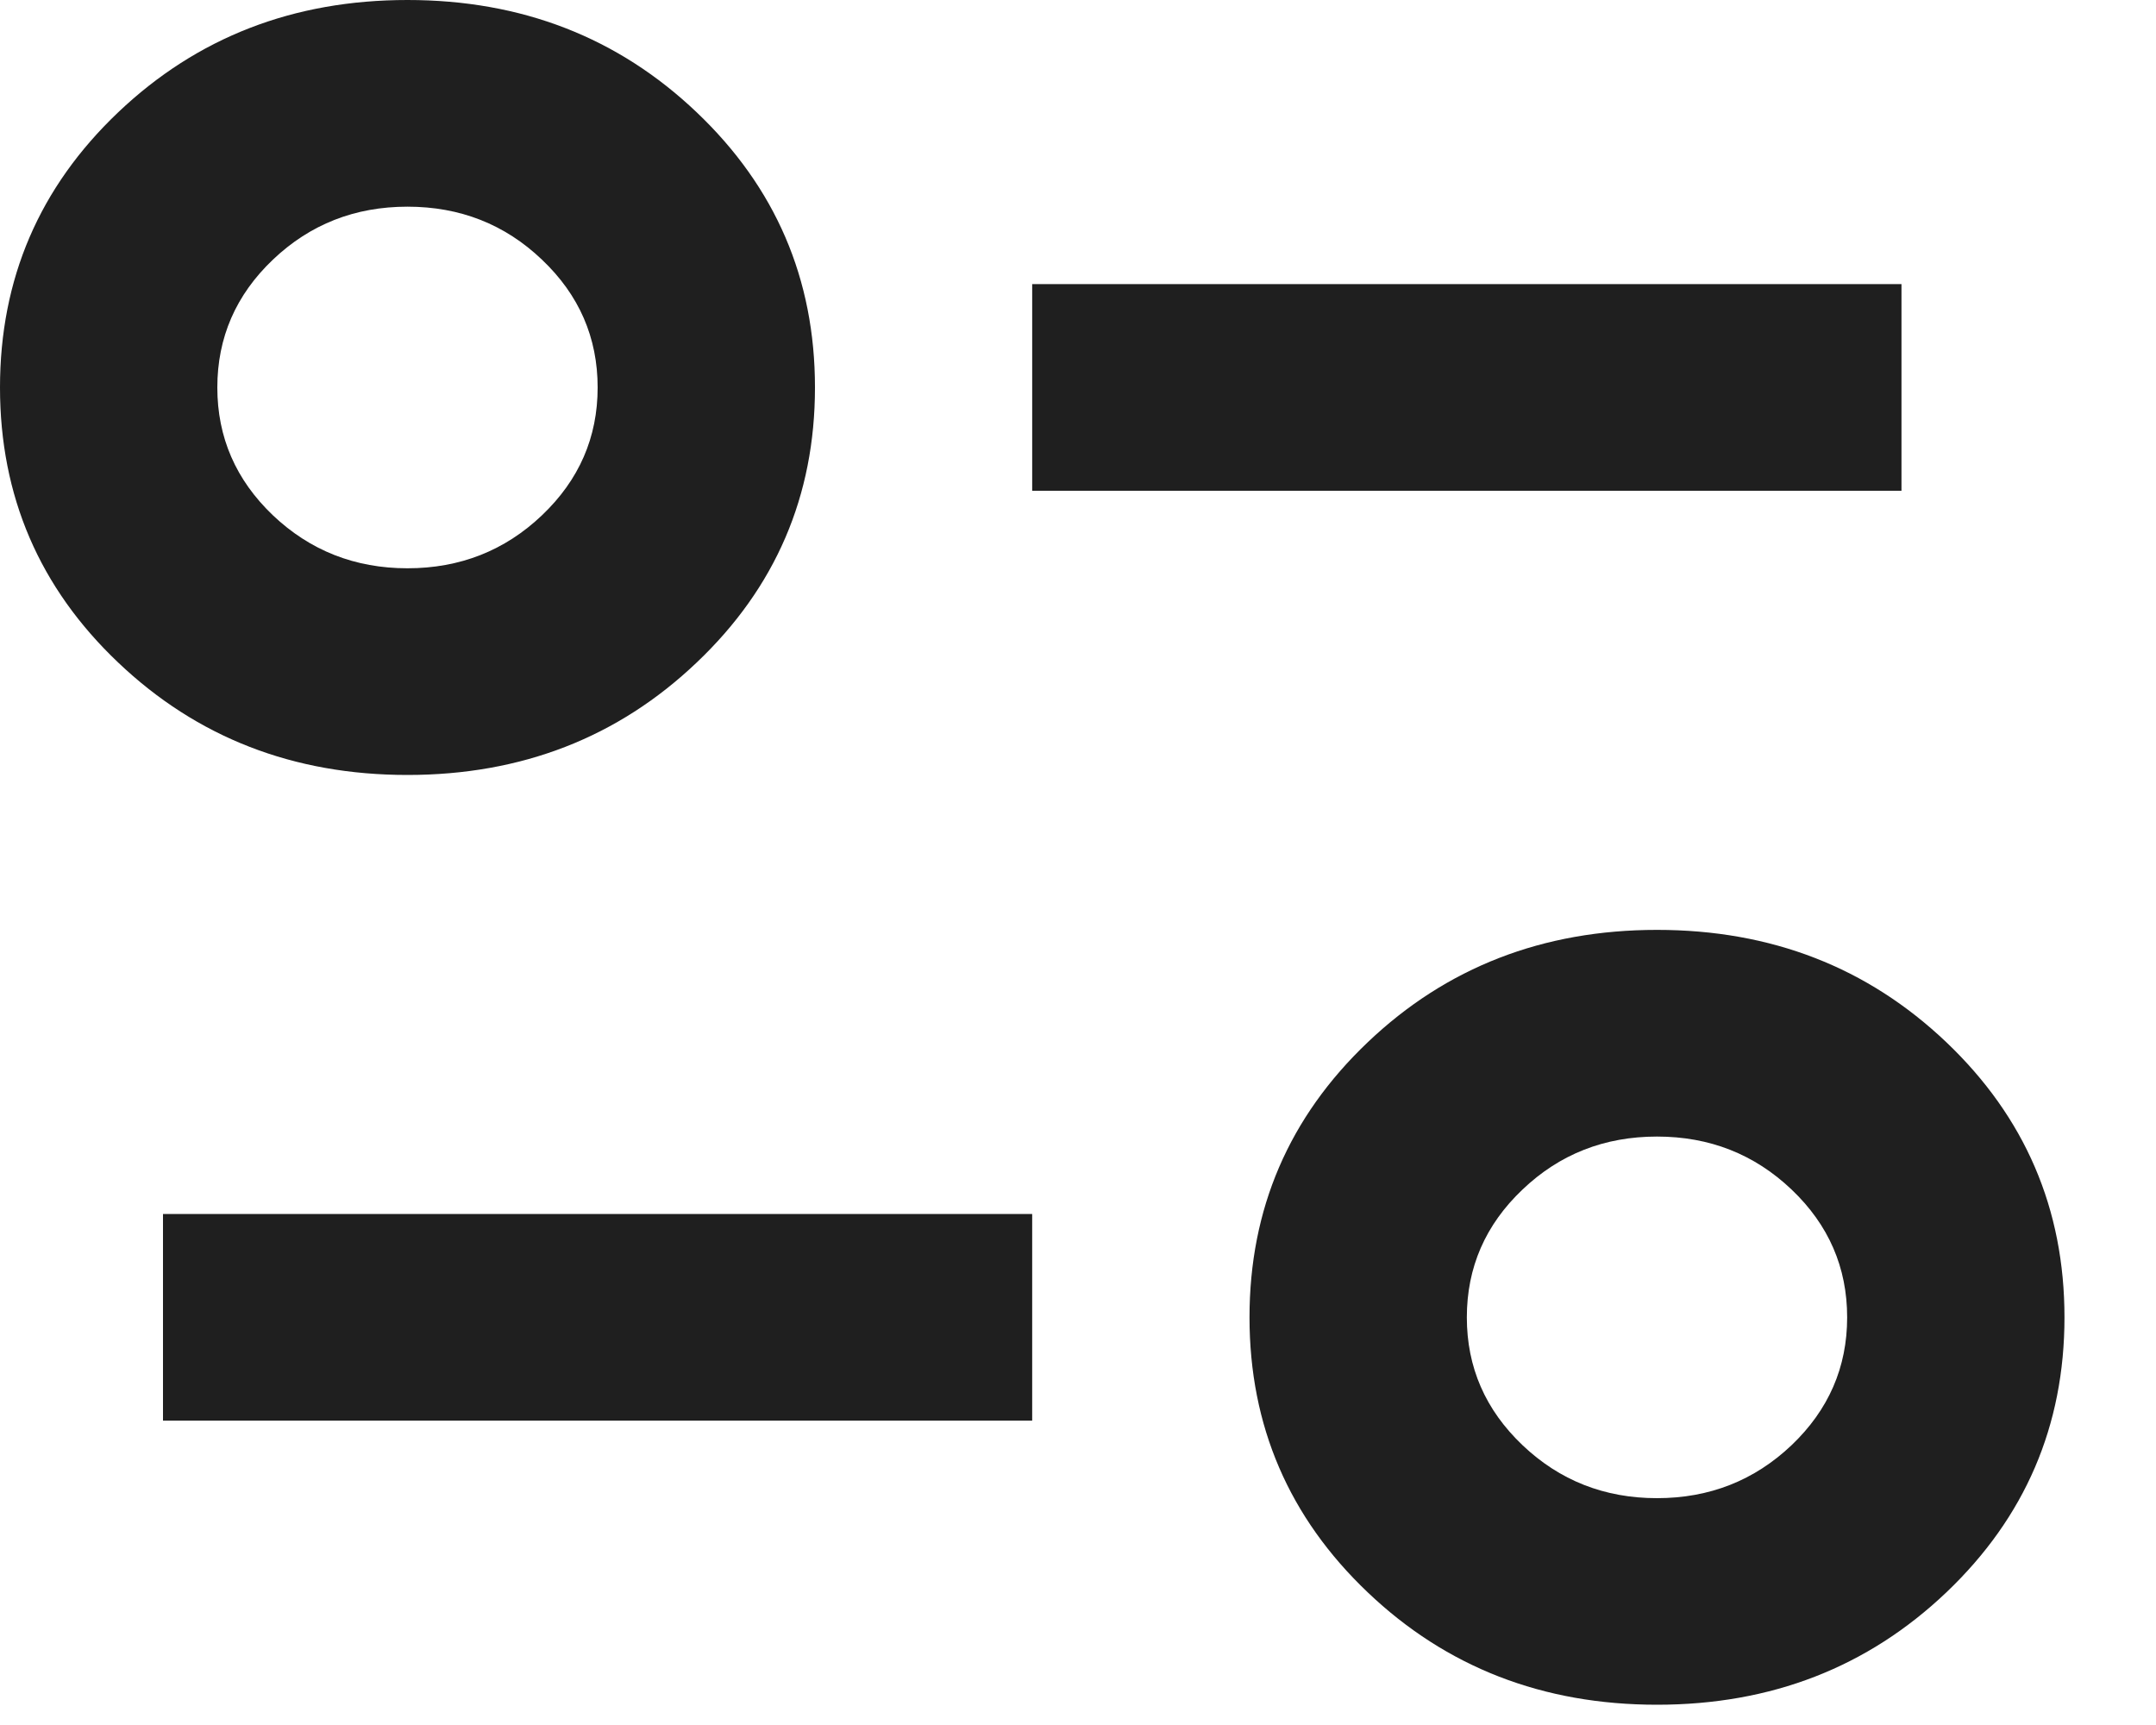 <svg width="20" height="16" viewBox="0 0 20 16" fill="none" xmlns="http://www.w3.org/2000/svg">
<path d="M15.371 15.812C14.313 15.812 13.418 15.465 12.688 14.77C11.957 14.075 11.591 13.225 11.591 12.219C11.591 11.213 11.957 10.362 12.688 9.667C13.418 8.972 14.313 8.625 15.371 8.625C16.43 8.625 17.324 8.972 18.055 9.667C18.785 10.362 19.151 11.213 19.151 12.219C19.151 13.225 18.785 14.075 18.055 14.77C17.324 15.465 16.43 15.812 15.371 15.812ZM15.371 13.896C15.858 13.896 16.274 13.732 16.619 13.405C16.963 13.077 17.135 12.682 17.135 12.219C17.135 11.756 16.963 11.36 16.619 11.033C16.274 10.705 15.858 10.542 15.371 10.542C14.884 10.542 14.468 10.705 14.124 11.033C13.779 11.36 13.607 11.756 13.607 12.219C13.607 12.682 13.779 13.077 14.124 13.405C14.468 13.732 14.884 13.896 15.371 13.896ZM1.512 13.177V11.26H9.575V13.177H1.512ZM3.78 7.188C2.721 7.188 1.827 6.84 1.096 6.145C0.365 5.451 0 4.6 0 3.594C0 2.587 0.365 1.737 1.096 1.042C1.827 0.347 2.721 0 3.78 0C4.838 0 5.733 0.347 6.463 1.042C7.194 1.737 7.56 2.587 7.56 3.594C7.56 4.6 7.194 5.451 6.463 6.145C5.733 6.84 4.838 7.188 3.78 7.188ZM3.78 5.271C4.267 5.271 4.683 5.107 5.027 4.78C5.372 4.452 5.544 4.057 5.544 3.594C5.544 3.131 5.372 2.735 5.027 2.408C4.683 2.08 4.267 1.917 3.78 1.917C3.293 1.917 2.877 2.08 2.532 2.408C2.188 2.735 2.016 3.131 2.016 3.594C2.016 4.057 2.188 4.452 2.532 4.78C2.877 5.107 3.293 5.271 3.78 5.271ZM9.575 4.552V2.635H17.639V4.552H9.575Z" fill="#1F1F1F"/>
</svg>

